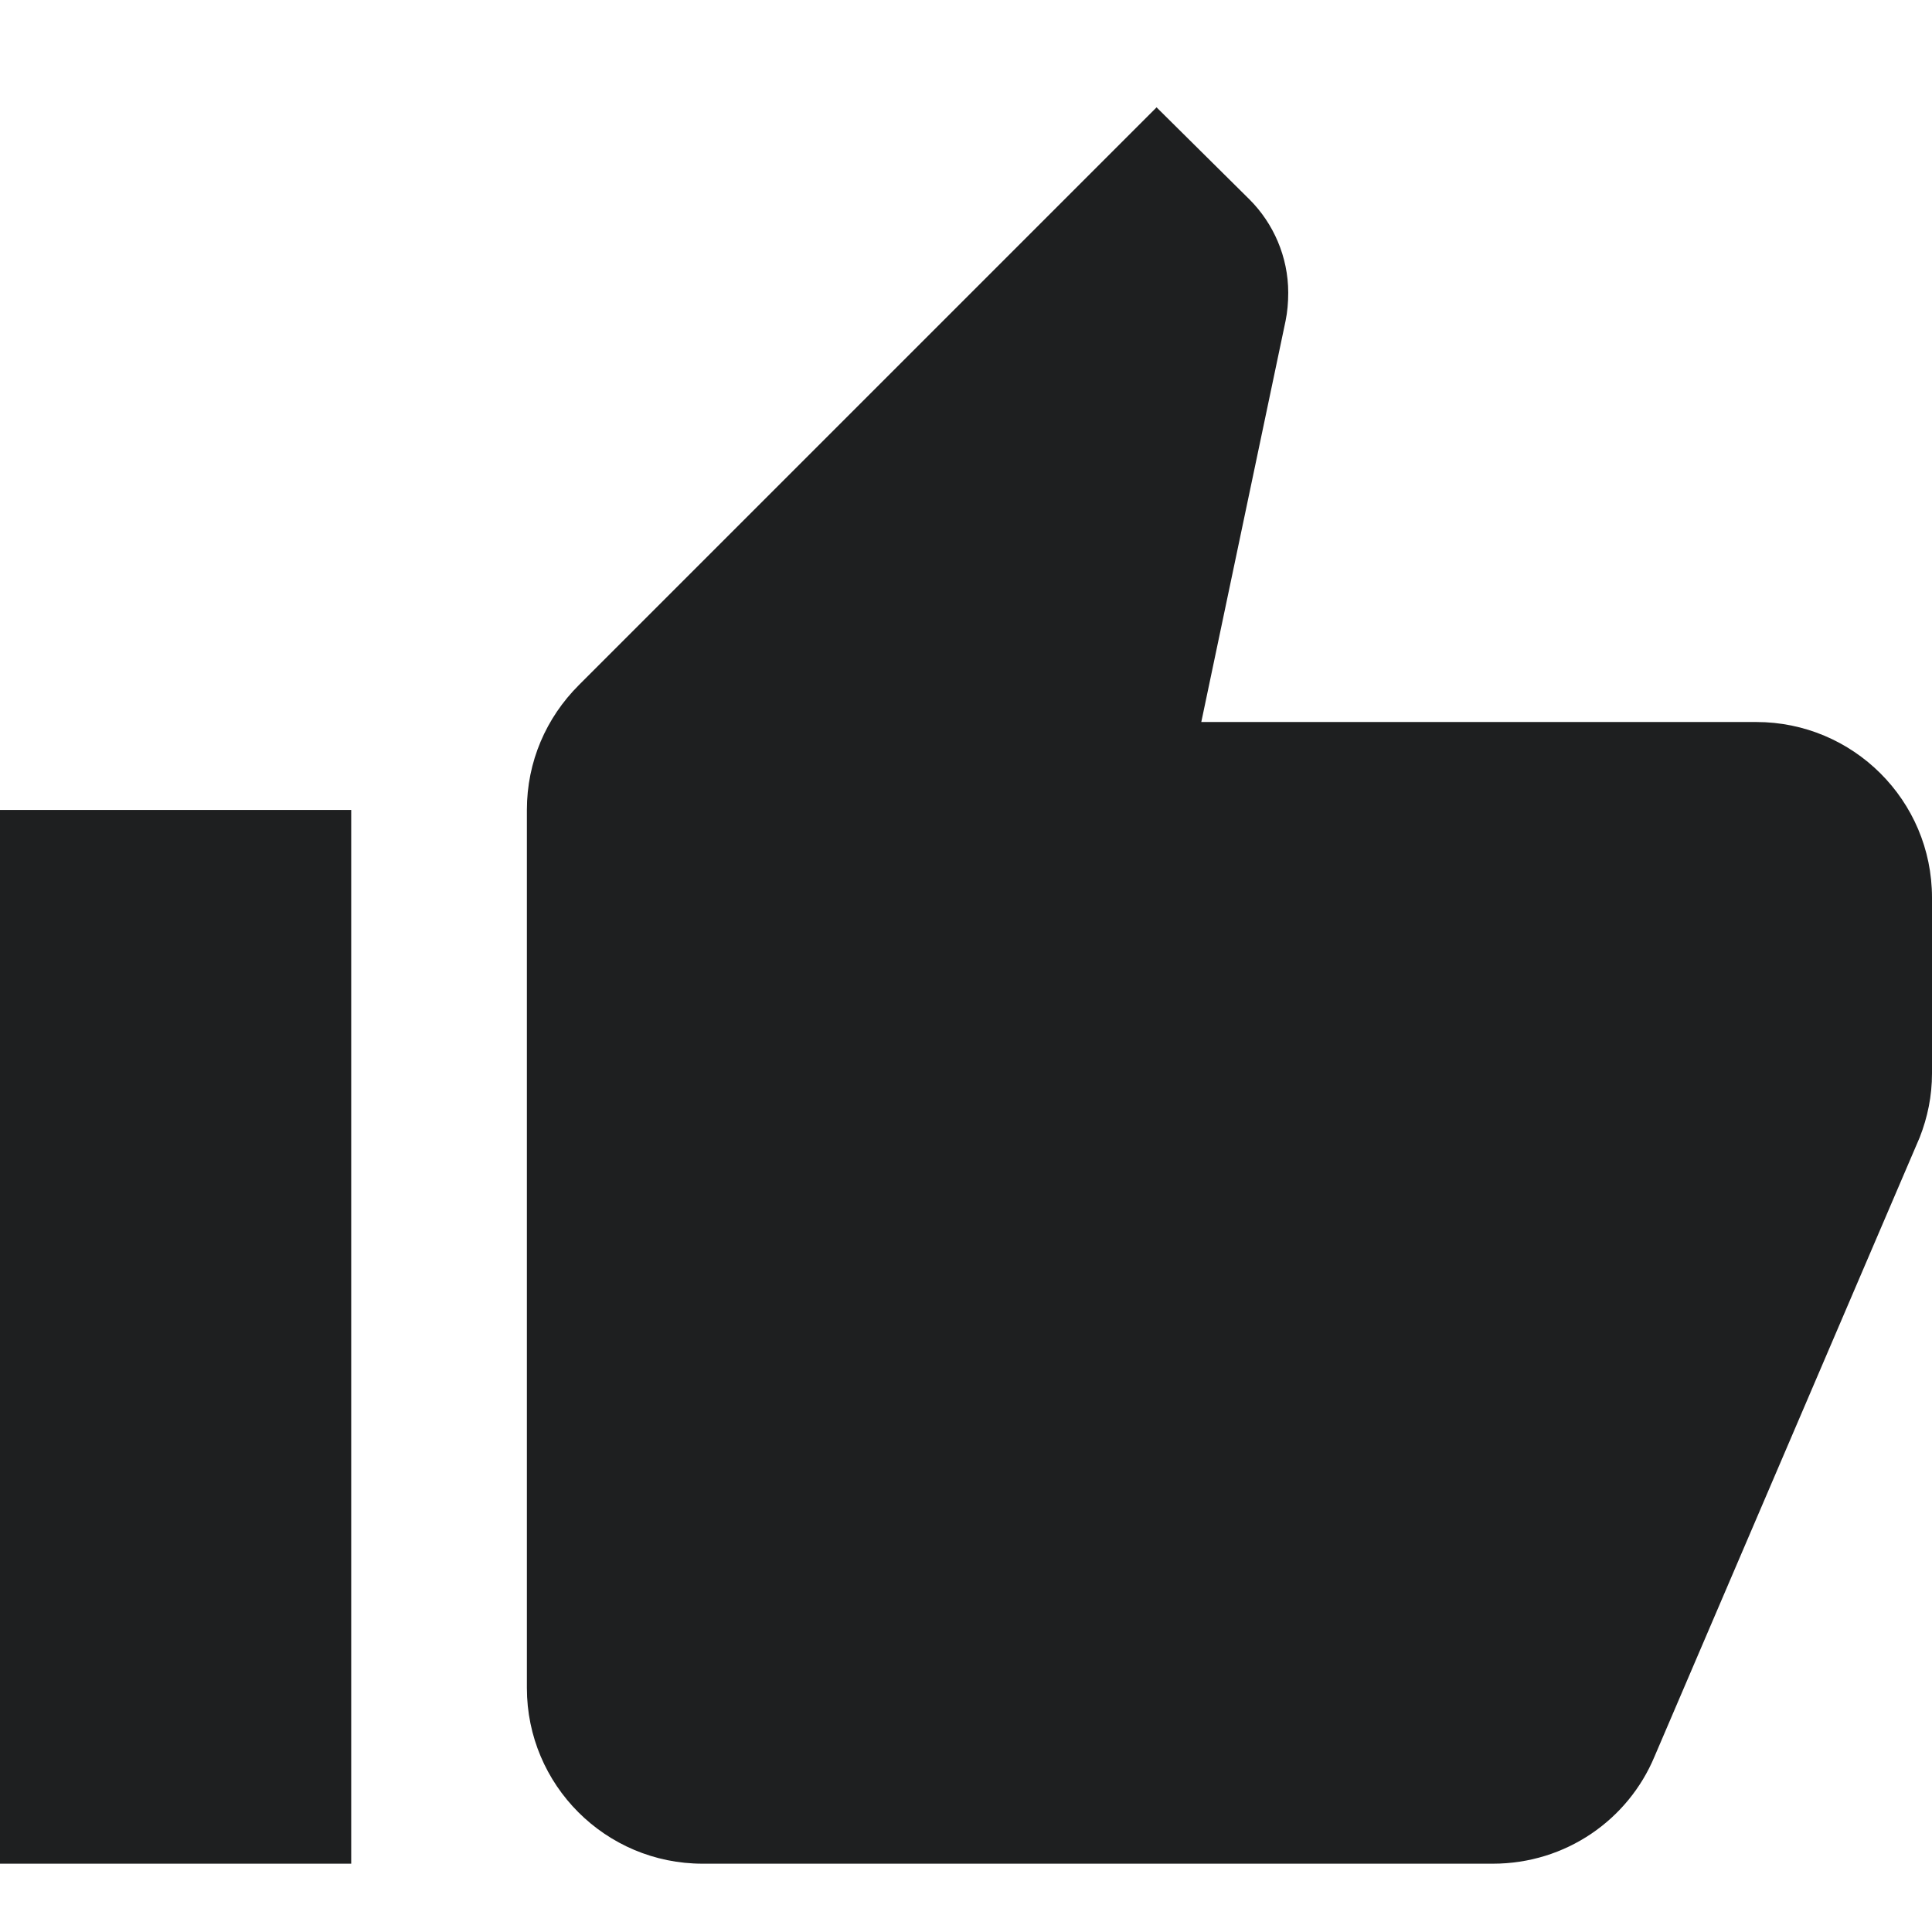 <svg width="14" height="14" viewBox="0 0 14 14" fill="none" xmlns="http://www.w3.org/2000/svg">
<path fill-rule="evenodd" clip-rule="evenodd" d="M14 6.505C14 5.799 13.427 5.232 12.727 5.232H8.705L9.316 2.324C9.329 2.261 9.335 2.191 9.335 2.121C9.335 1.86 9.227 1.618 9.055 1.446L8.381 0.778L4.194 4.965C3.958 5.201 3.818 5.519 3.818 5.869V12.232C3.818 12.935 4.388 13.505 5.091 13.505H10.818C11.346 13.505 11.798 13.187 11.989 12.729L13.911 8.242C13.968 8.096 14 7.943 14 7.778V6.505ZM0 13.505H2.545V5.869H0V13.505Z" fill="#1E1F20"/>
</svg>
